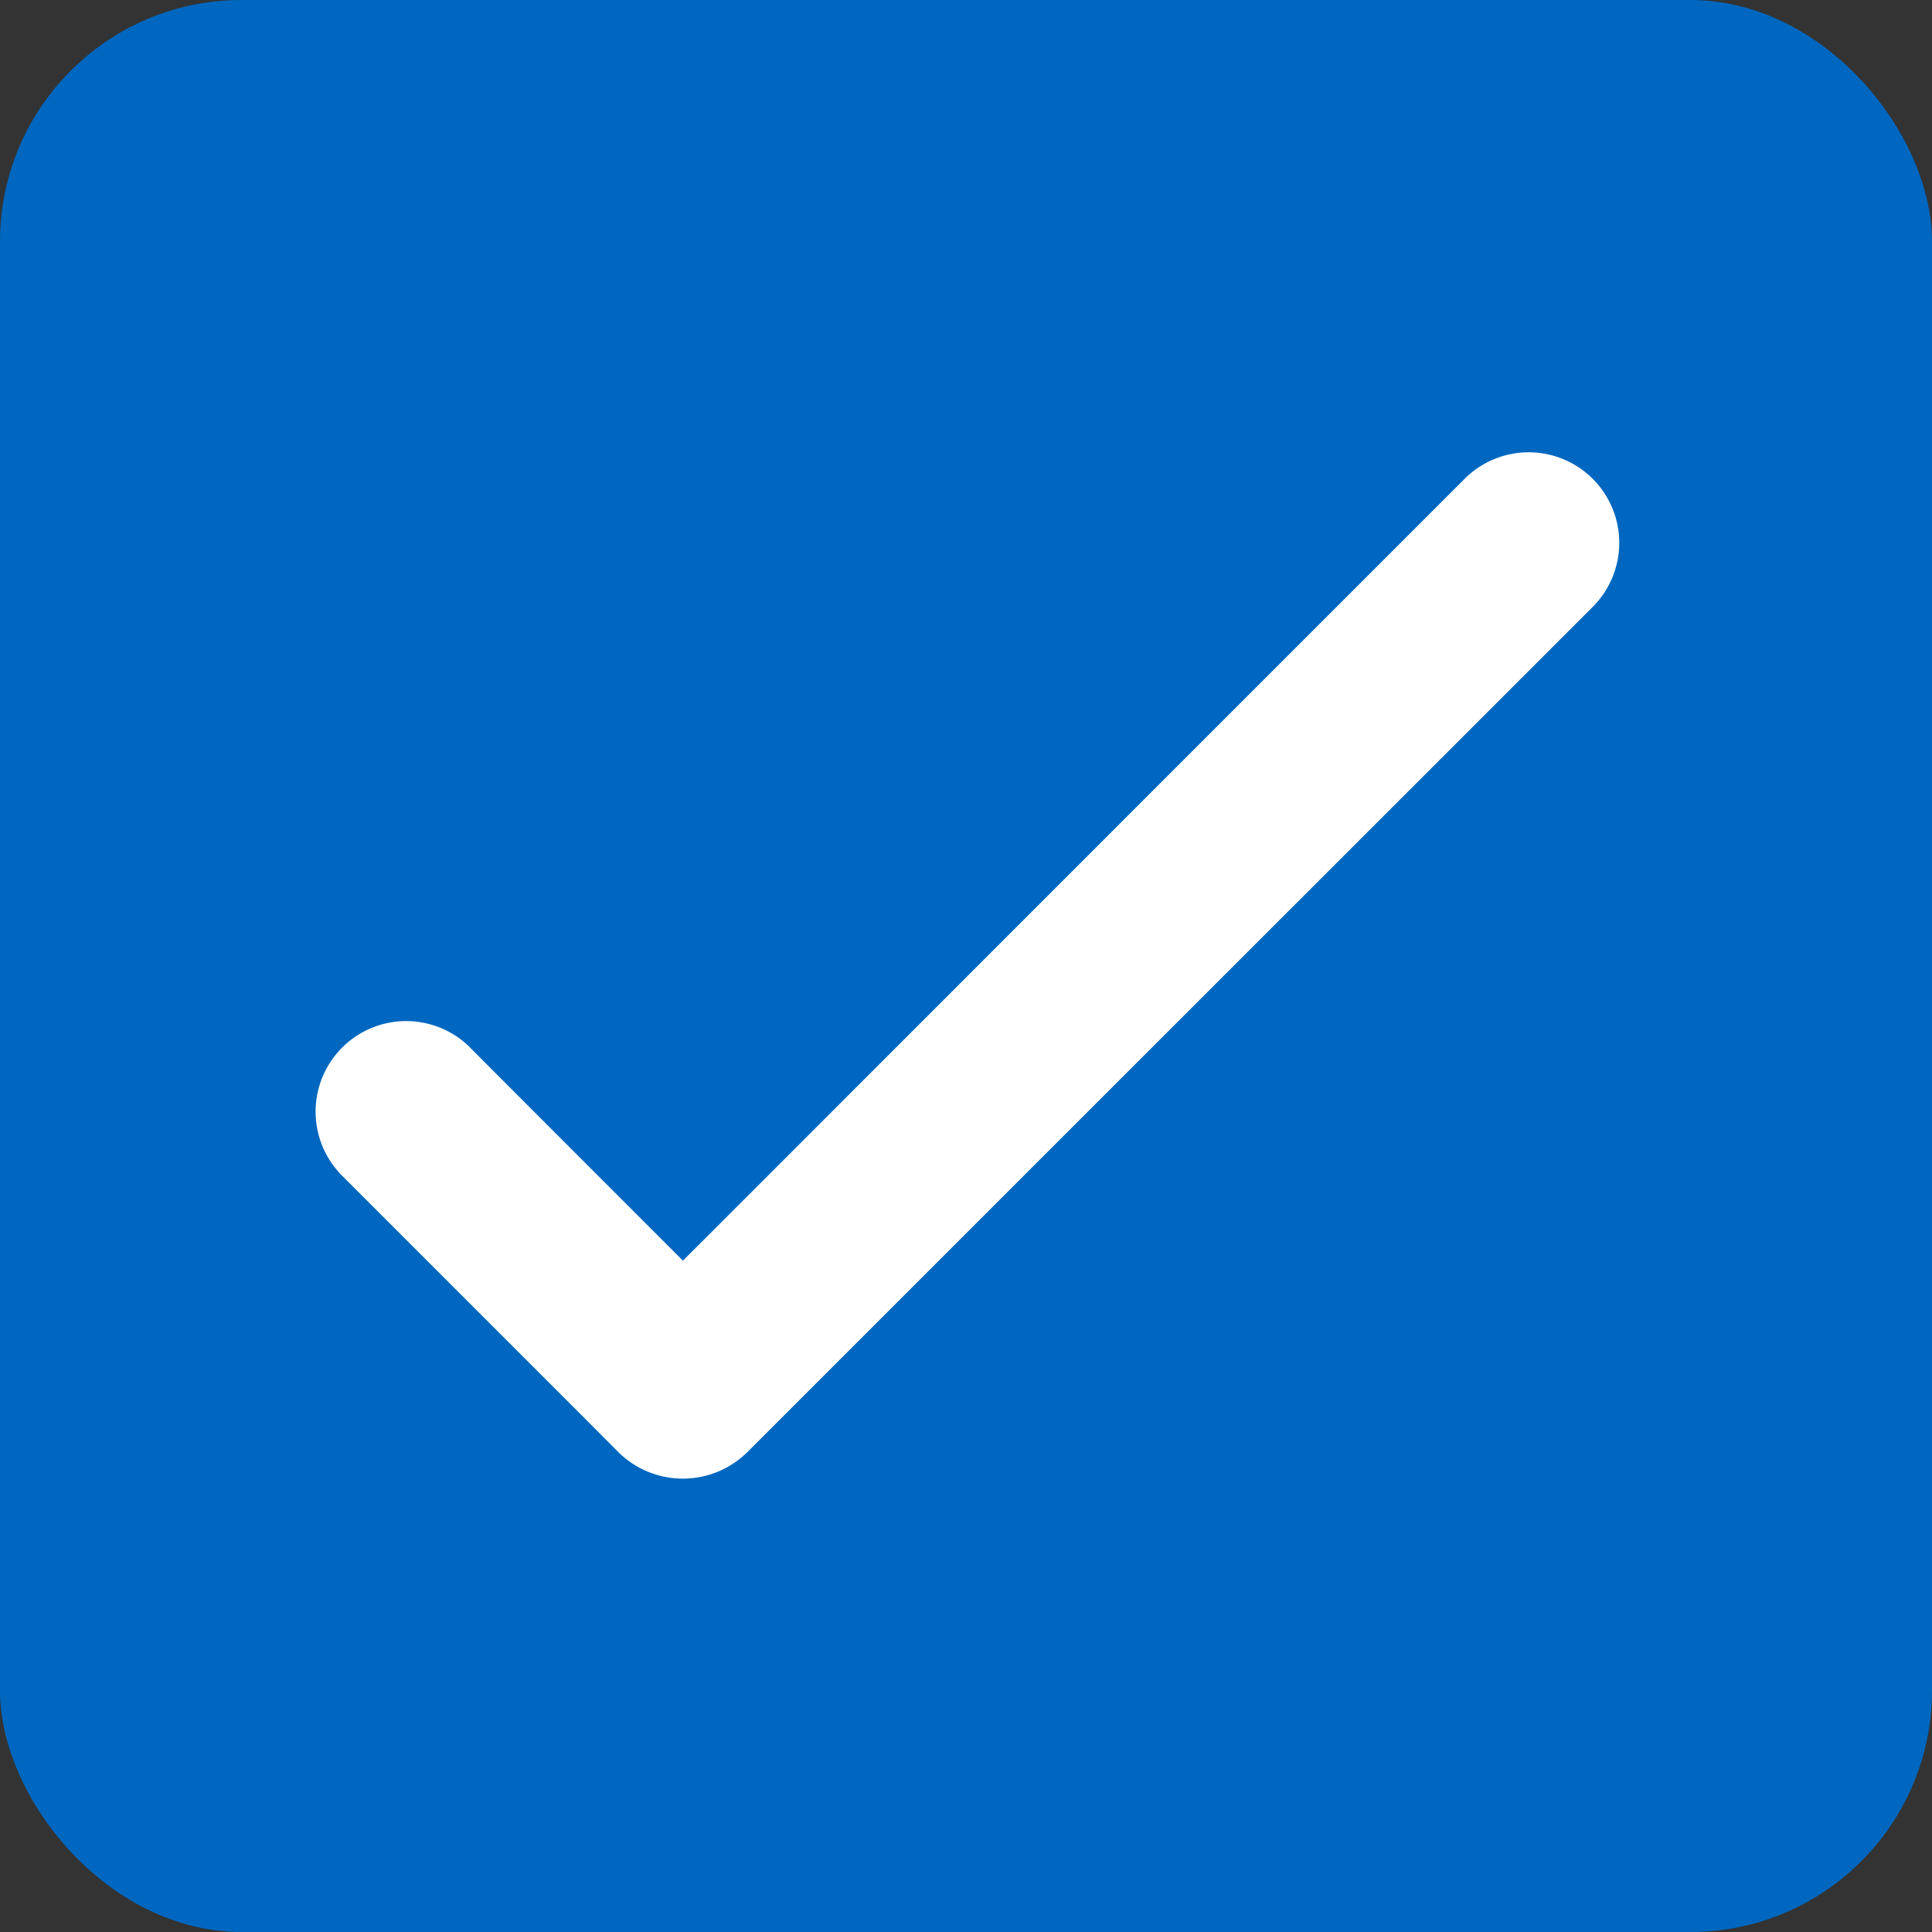 <svg id="图层_1" data-name="图层 1" xmlns="http://www.w3.org/2000/svg" viewBox="0 0 128 128"><rect x="0" y="0" width="128" height="128" fill="#333333" stroke="none"/><defs><style>.cls-1{fill:#0067c0;}.cls-2{fill:#fff;}</style></defs><rect class="cls-1" width="128" height="128" rx="16"/><path class="cls-2" d="M22.51,77.74,38.66,93.89,41,96.24a6.08,6.08,0,0,0,8.48,0l19-19L98.64,47.09l6.85-6.85A6,6,0,1,0,97,31.76l-19,19L47.86,80.91,41,87.76h8.48L33.34,71.61,31,69.26a6,6,0,0,0-8.48,8.48Z"/></svg>